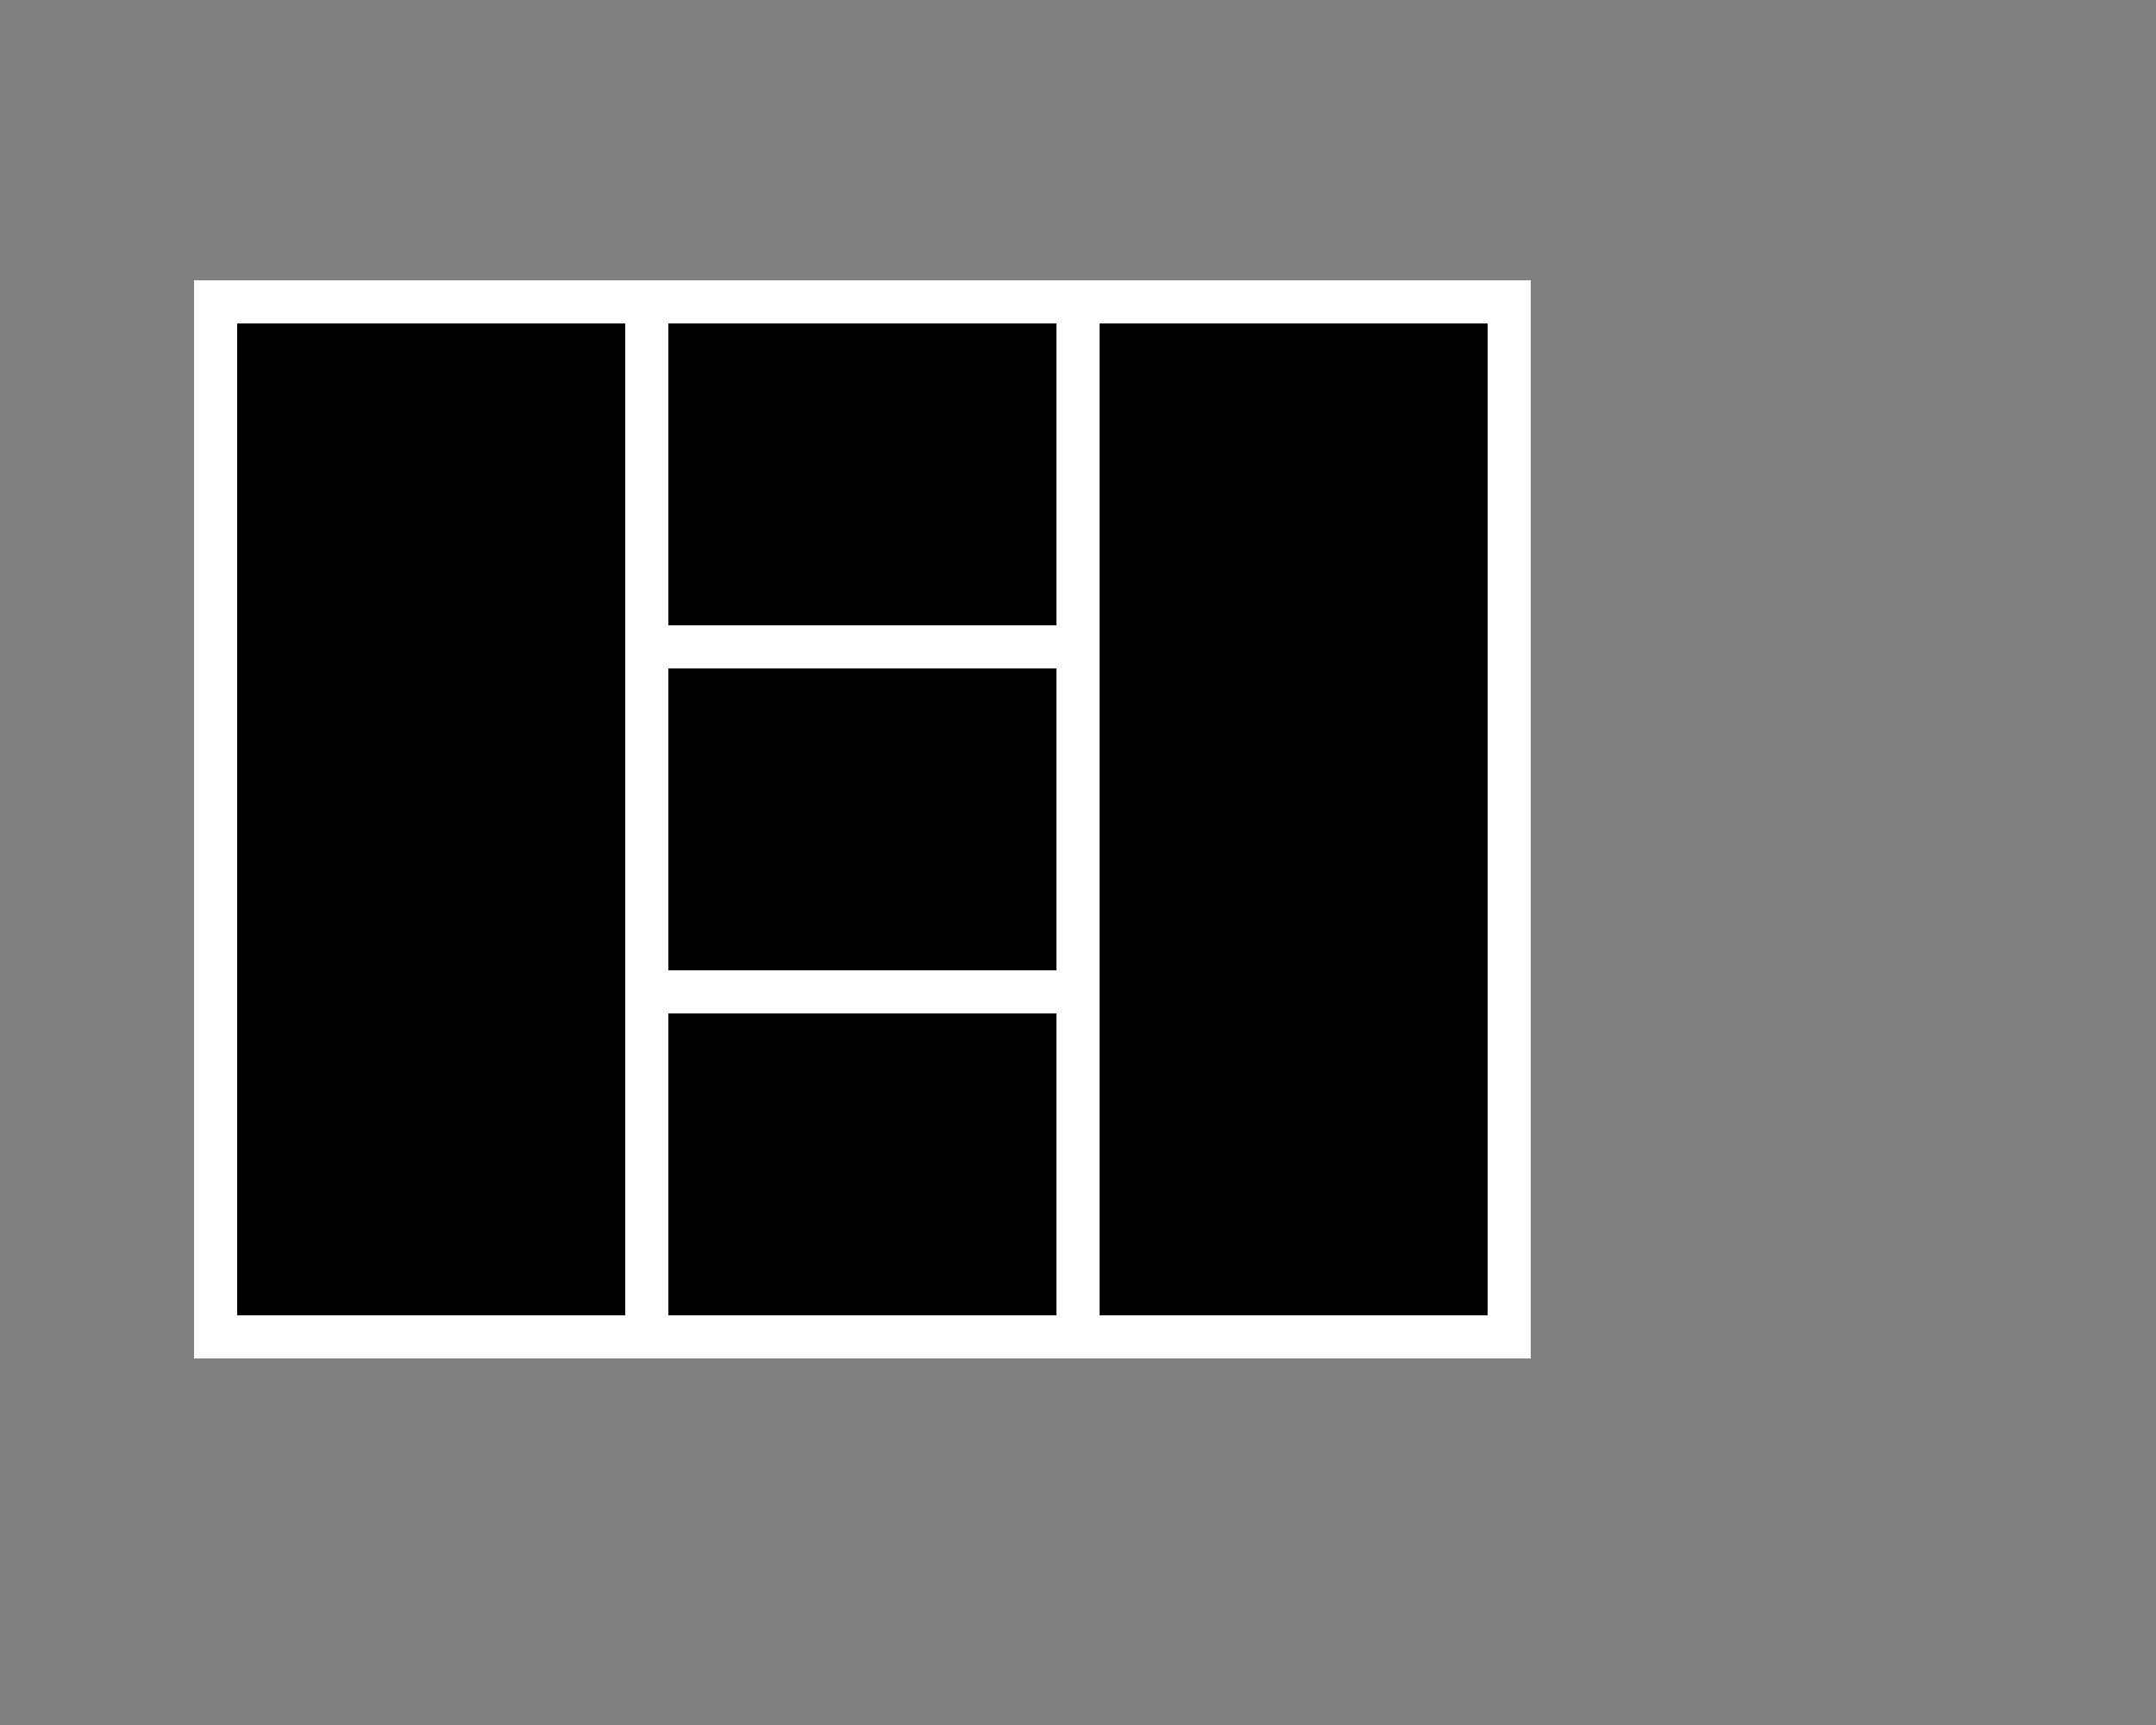 
<svg xmlns="http://www.w3.org/2000/svg" viewBox="0 0 500 400" fill="none" stroke="white" stroke-width="10">
  <rect x="0" y="0" width="500" height="400" fill="#808080" stroke="none"/>
  <path d="M250 70 L350 70 L350 310 L250 310 Z" fill="black" stroke="white" stroke-width="10"/>
  <path d="M150 70 L250 70 L250 150 L150 150 Z" fill="black" stroke="white" stroke-width="10"/>
  <path d="M150 150 L250 150 L250 230 L150 230 Z" fill="black" stroke="white" stroke-width="10"/>
  <path d="M150 230 L250 230 L250 310 L150 310 Z" fill="black" stroke="white" stroke-width="10"/>
  <path d="M50 70 L150 70 L150 310 L50 310 Z" fill="black" stroke="white" stroke-width="10"/>
</svg>
